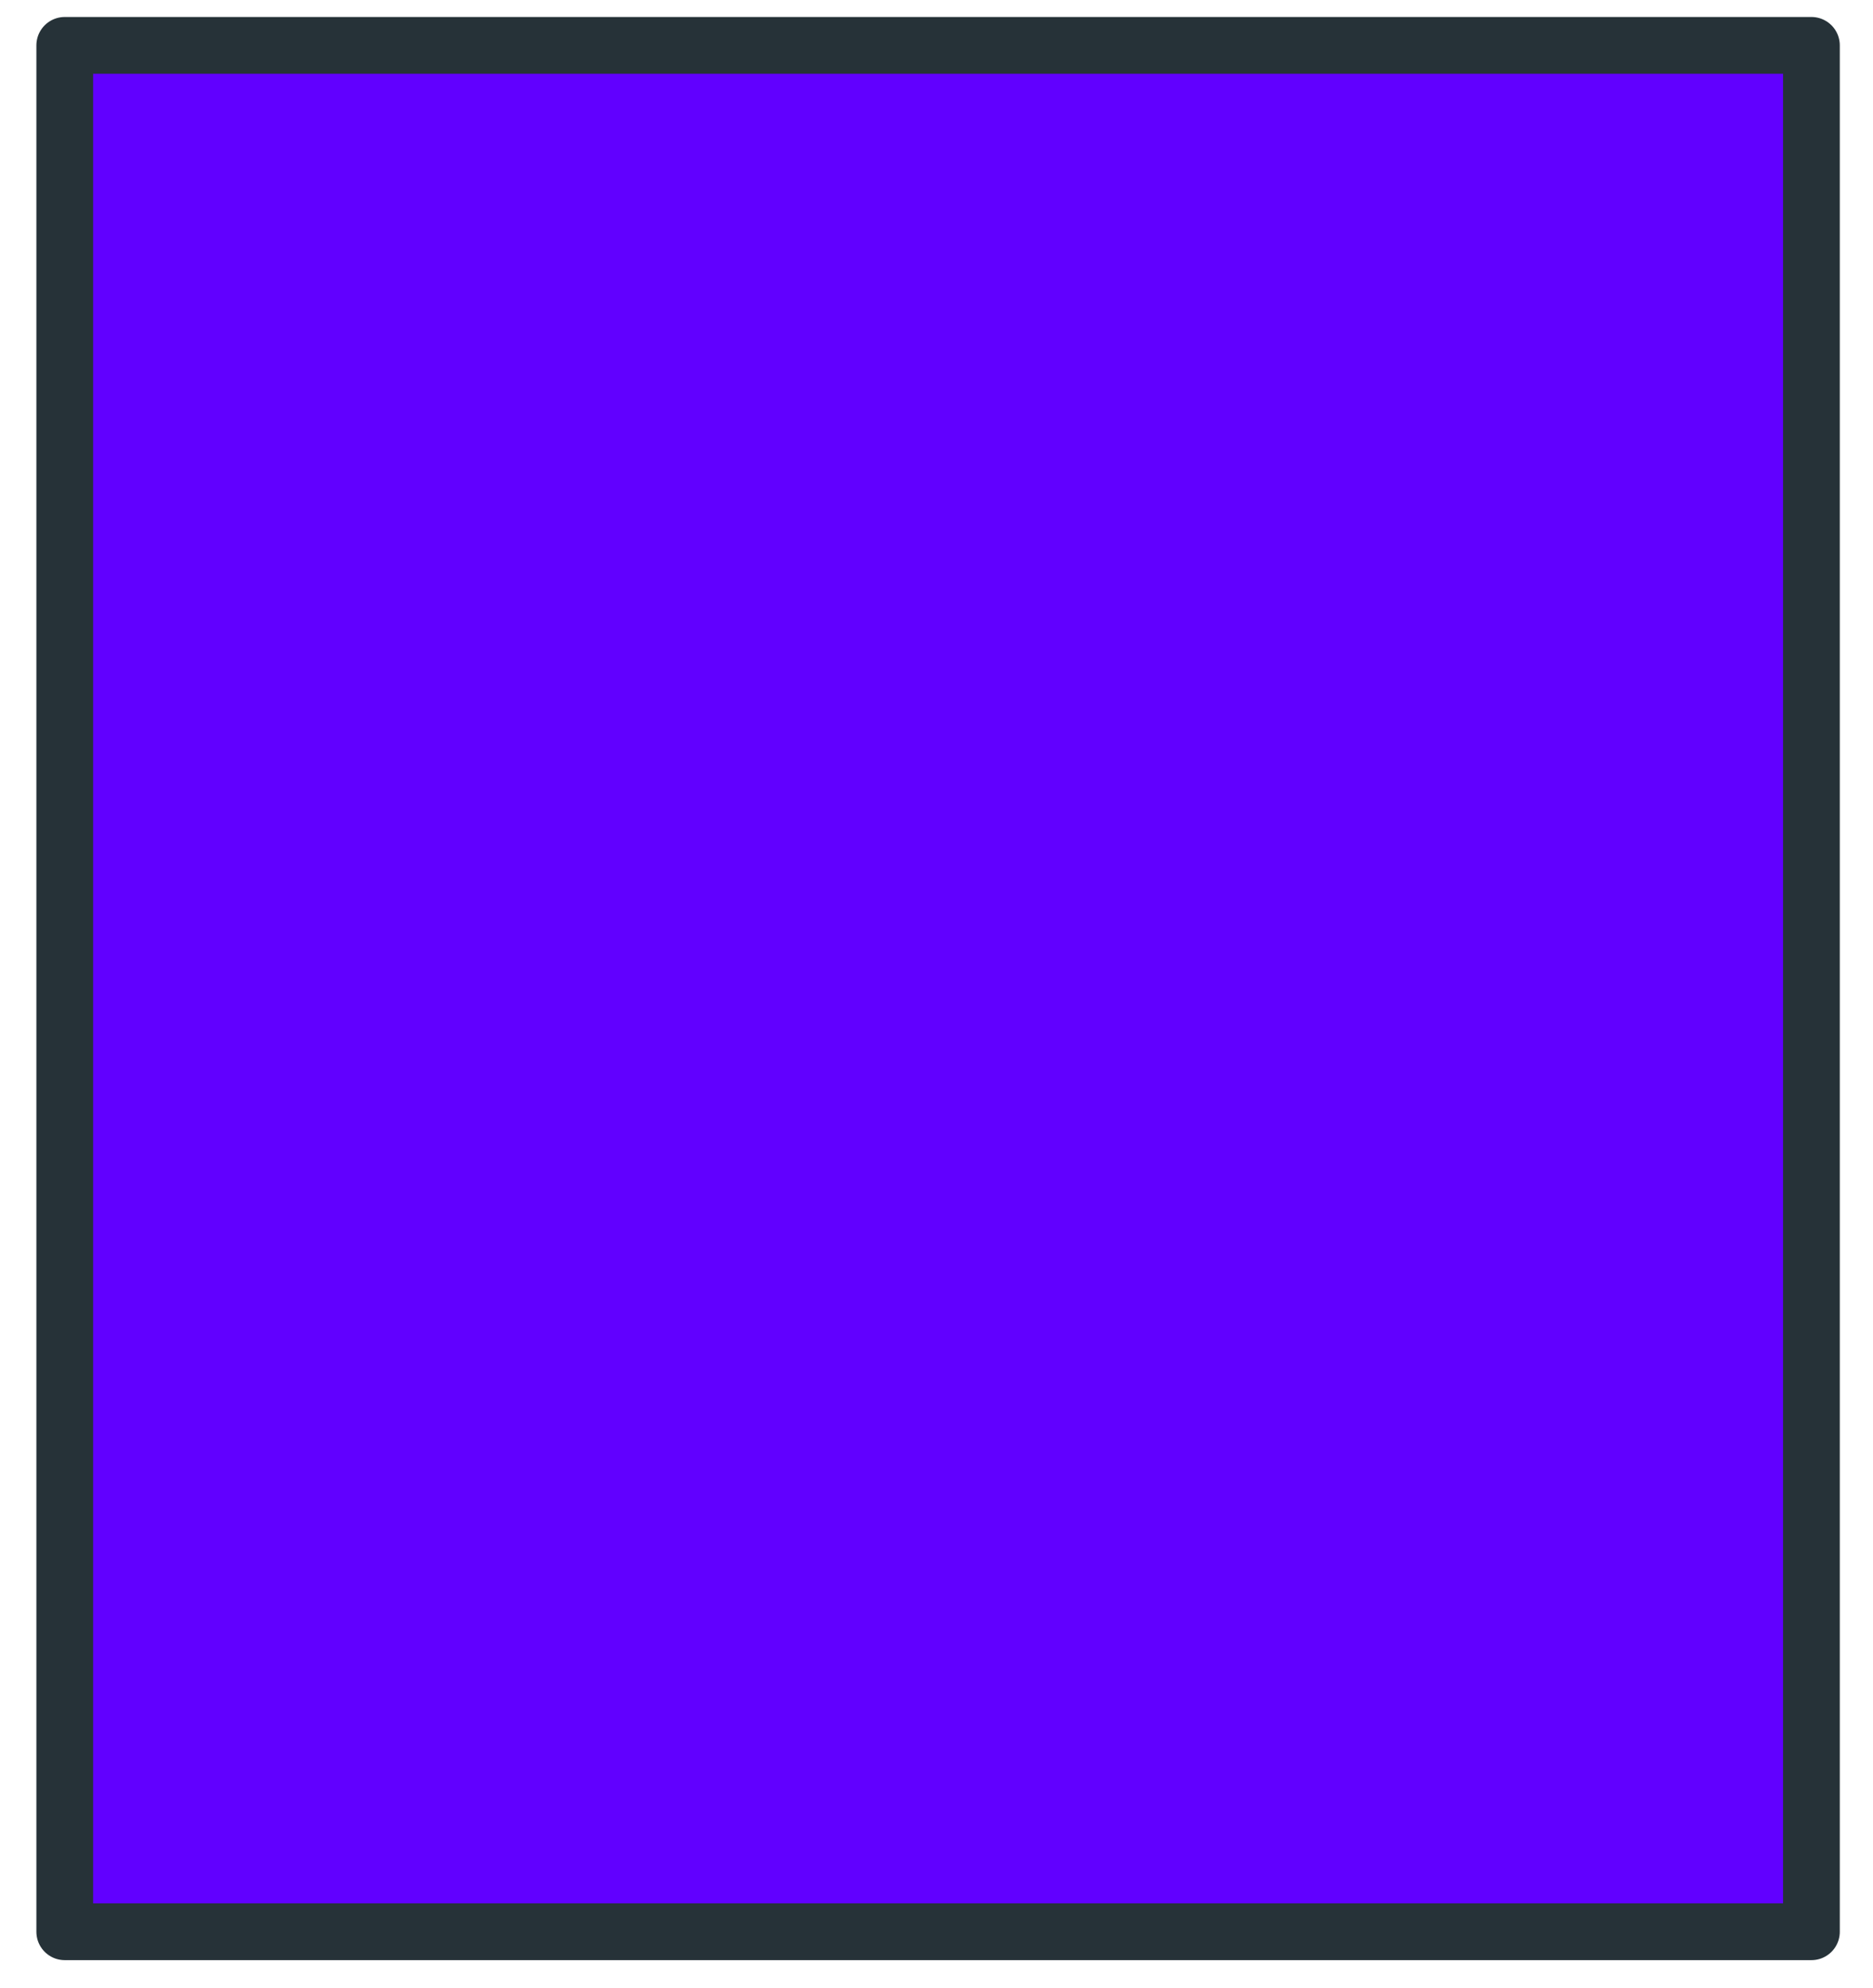 <svg width="33" height="35" viewBox="0 0 33 35" fill="none" xmlns="http://www.w3.org/2000/svg">
<path d="M31.915 0.799H1.141V34.016H31.915V0.799Z" fill="#6100FF" stroke="#263238" stroke-linecap="round" stroke-linejoin="round"/>
</svg>
